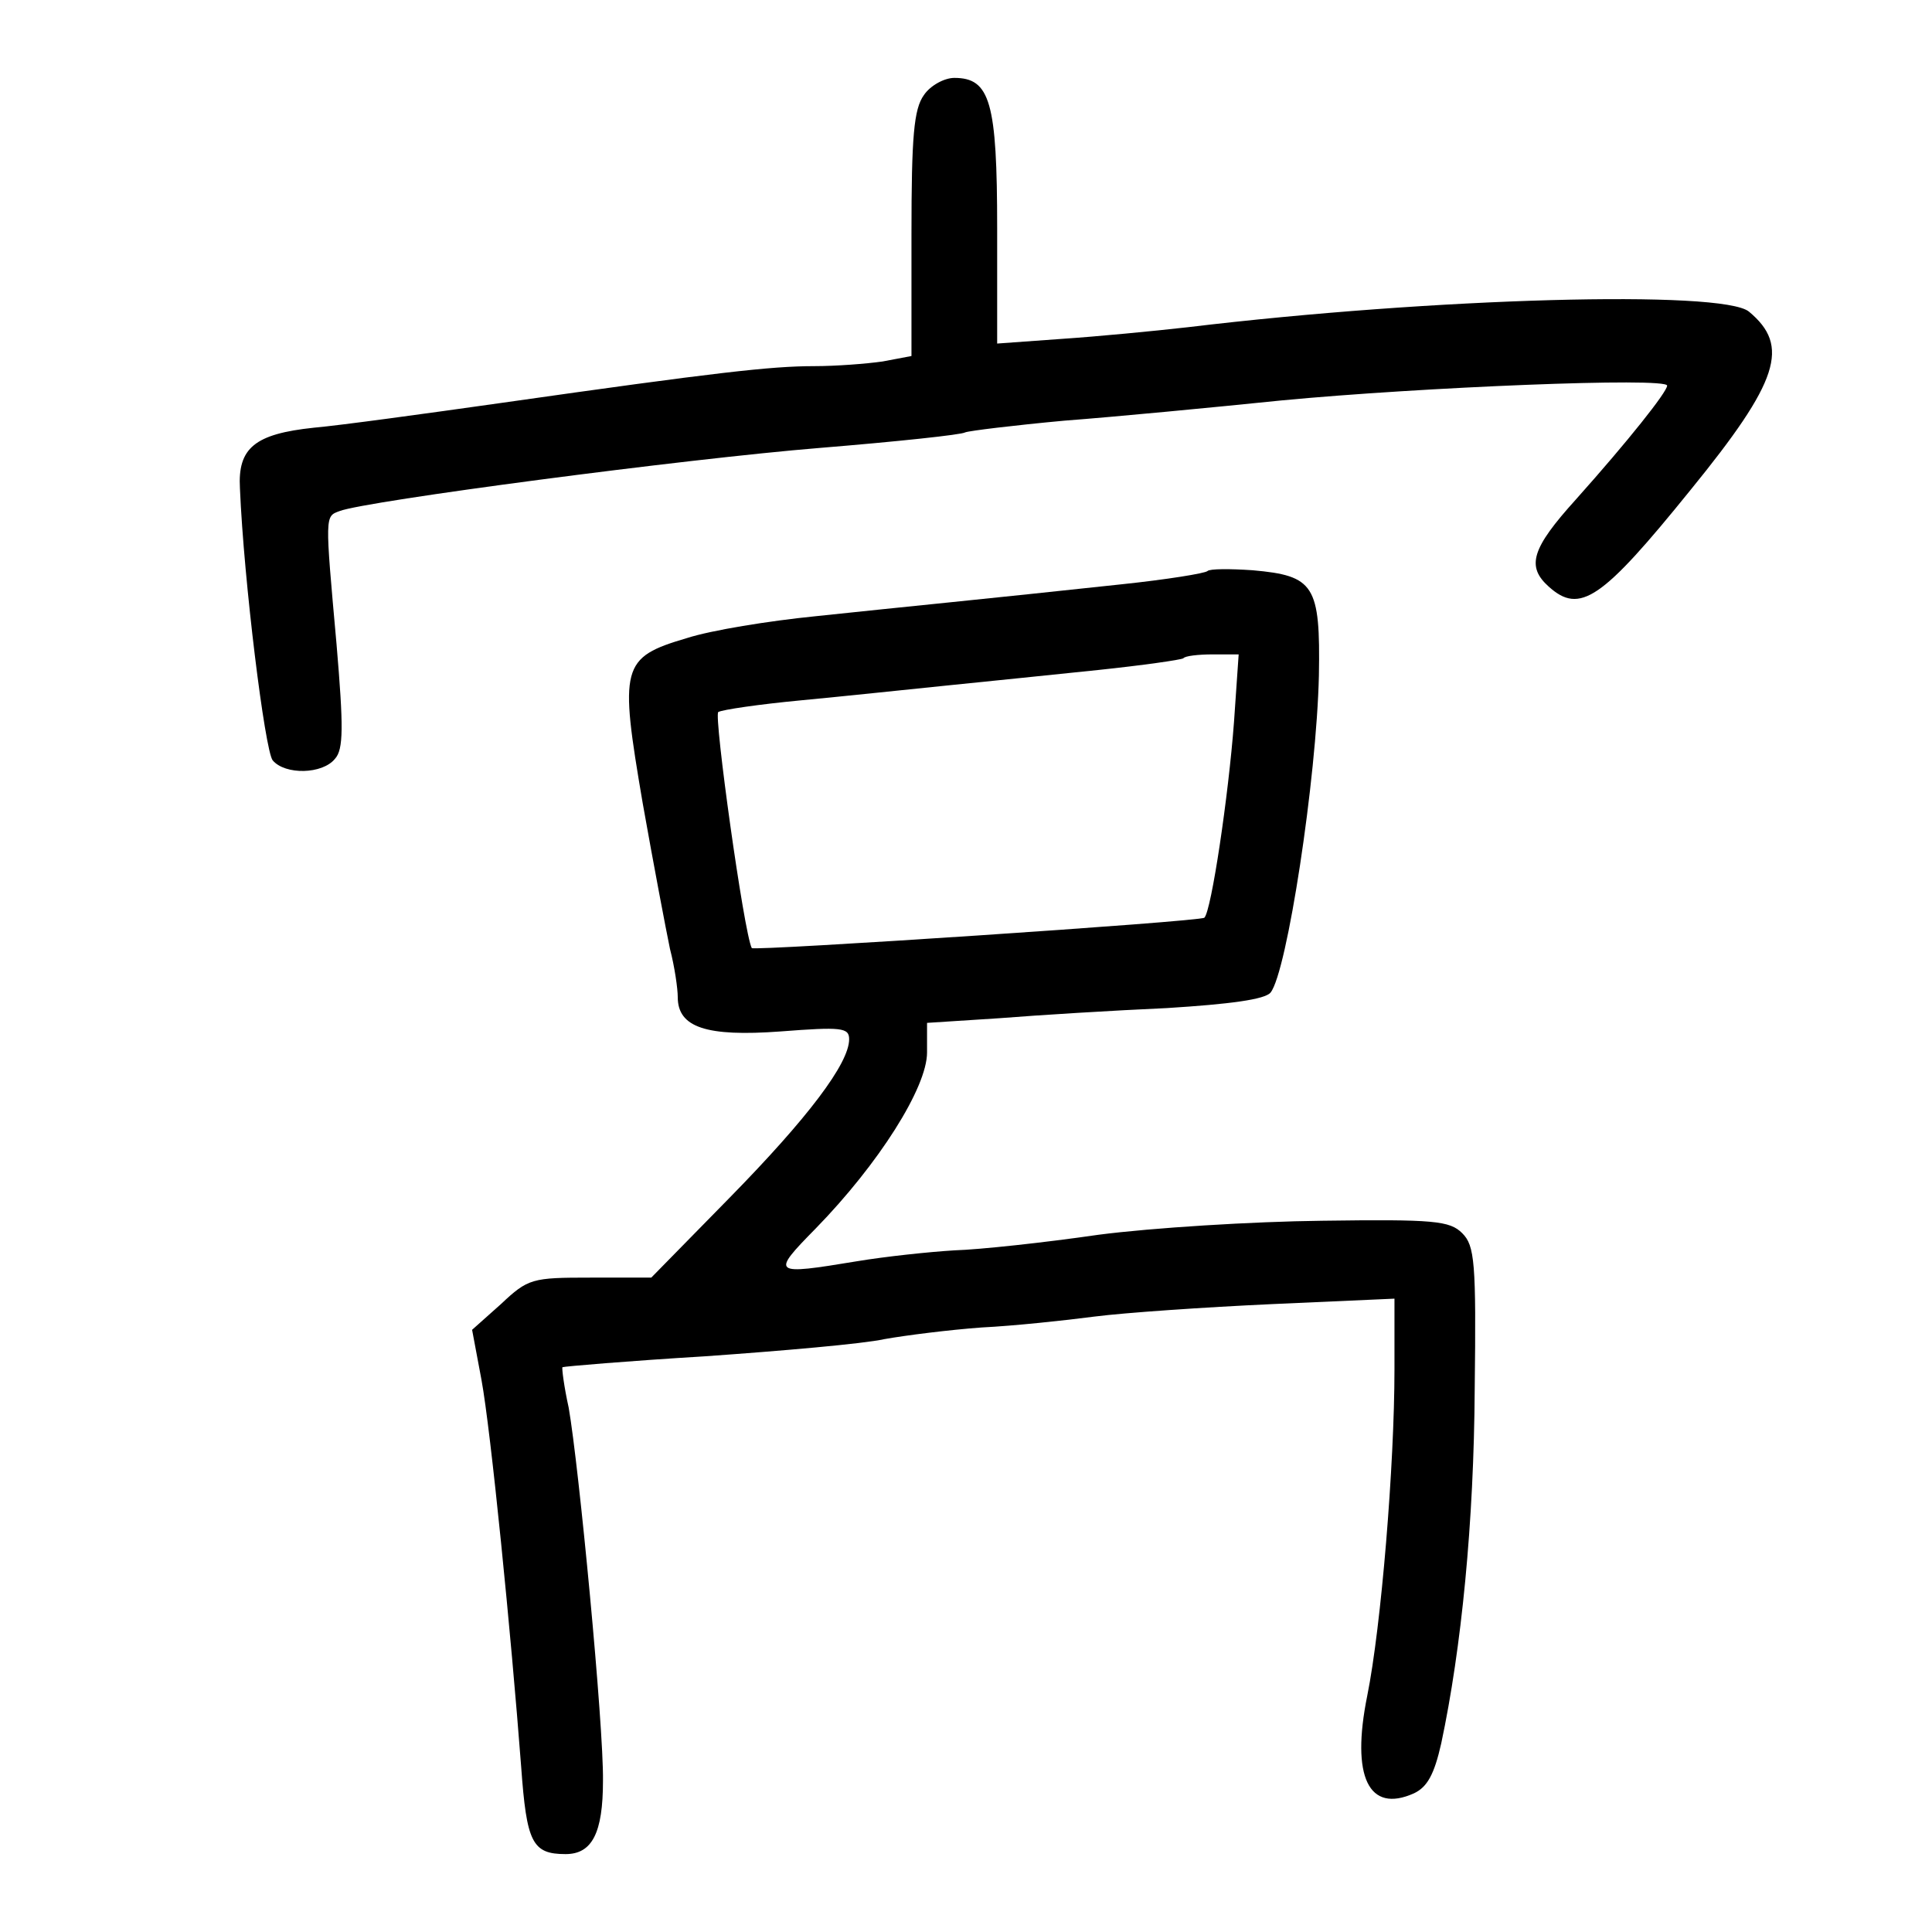 <?xml version="1.0" standalone="no"?>
<!DOCTYPE svg PUBLIC "-//W3C//DTD SVG 20010904//EN"
 "http://www.w3.org/TR/2001/REC-SVG-20010904/DTD/svg10.dtd">
<svg version="1.0" xmlns="http://www.w3.org/2000/svg"
 width="248pt" height="248pt" viewBox="0 0 248 248"
 preserveAspectRatio="xMidYMid meet">
<g transform="translate(0,248) scale(0.1,-0.1)"
fill="#000000" stroke="none">
<path d="M1186 2358 c-13 -18 -16 -53 -16 -179 l0 -156 -37 -7 c-21 -3 -60 -6
-88 -6 -55 0 -126 -8 -400 -47 -99 -14 -208 -29 -242 -32 -76 -8 -98 -26 -95
-78 5 -119 32 -336 42 -349 16 -19 64 -18 80 2 11 12 11 41 2 147 -15 167 -15
164 4 171 34 13 444 67 616 81 98 8 183 17 187 20 5 2 62 9 127 15 66 5 191
17 279 26 178 17 495 30 495 19 0 -8 -50 -71 -117 -146 -57 -63 -64 -86 -35
-112 40 -36 68 -17 182 124 114 140 128 185 75 229 -34 28 -404 18 -720 -20
-44 -5 -117 -12 -162 -15 l-83 -6 0 148 c0 162 -9 193 -55 193 -13 0 -31 -10
-39 -22z"/>
<path d="M1550 1747 c-3 -3 -53 -11 -110 -17 -176 -19 -280 -29 -393 -41 -60
-6 -134 -18 -165 -28 -85 -25 -87 -36 -57 -212 14 -79 30 -163 35 -187 6 -23
10 -51 10 -62 0 -39 37 -51 132 -44 78 6 88 5 88 -10 0 -31 -53 -101 -153
-203 l-101 -103 -78 0 c-75 0 -80 -1 -115 -34 l-37 -33 12 -64 c12 -65 38
-326 51 -497 7 -97 14 -112 57 -112 34 0 48 27 48 94 1 71 -31 405 -44 479 -6
27 -9 51 -8 52 2 1 84 8 183 14 99 7 203 16 230 22 28 5 84 12 125 15 41 2
107 9 145 14 39 5 141 12 228 16 l157 7 0 -91 c0 -122 -17 -330 -35 -419 -21
-104 2 -151 60 -125 17 8 26 24 35 64 26 122 42 284 43 455 2 163 0 184 -16
200 -16 16 -36 18 -180 16 -89 -1 -218 -9 -287 -18 -69 -10 -152 -19 -185 -20
-33 -2 -89 -8 -125 -14 -109 -18 -111 -17 -53 42 81 83 143 181 143 226 l0 38
93 6 c50 4 147 10 215 13 80 5 126 11 133 20 21 26 59 274 62 407 2 116 -6
128 -85 135 -29 2 -55 2 -58 -1z m34 -194 c-7 -94 -29 -242 -38 -251 -5 -5
-579 -43 -581 -39 -10 19 -49 299 -43 303 5 3 53 10 106 15 53 5 138 14 187
19 50 5 137 14 195 20 57 6 106 13 109 15 2 3 19 5 38 5 l33 0 -6 -87z"/>
</g>
</svg>
